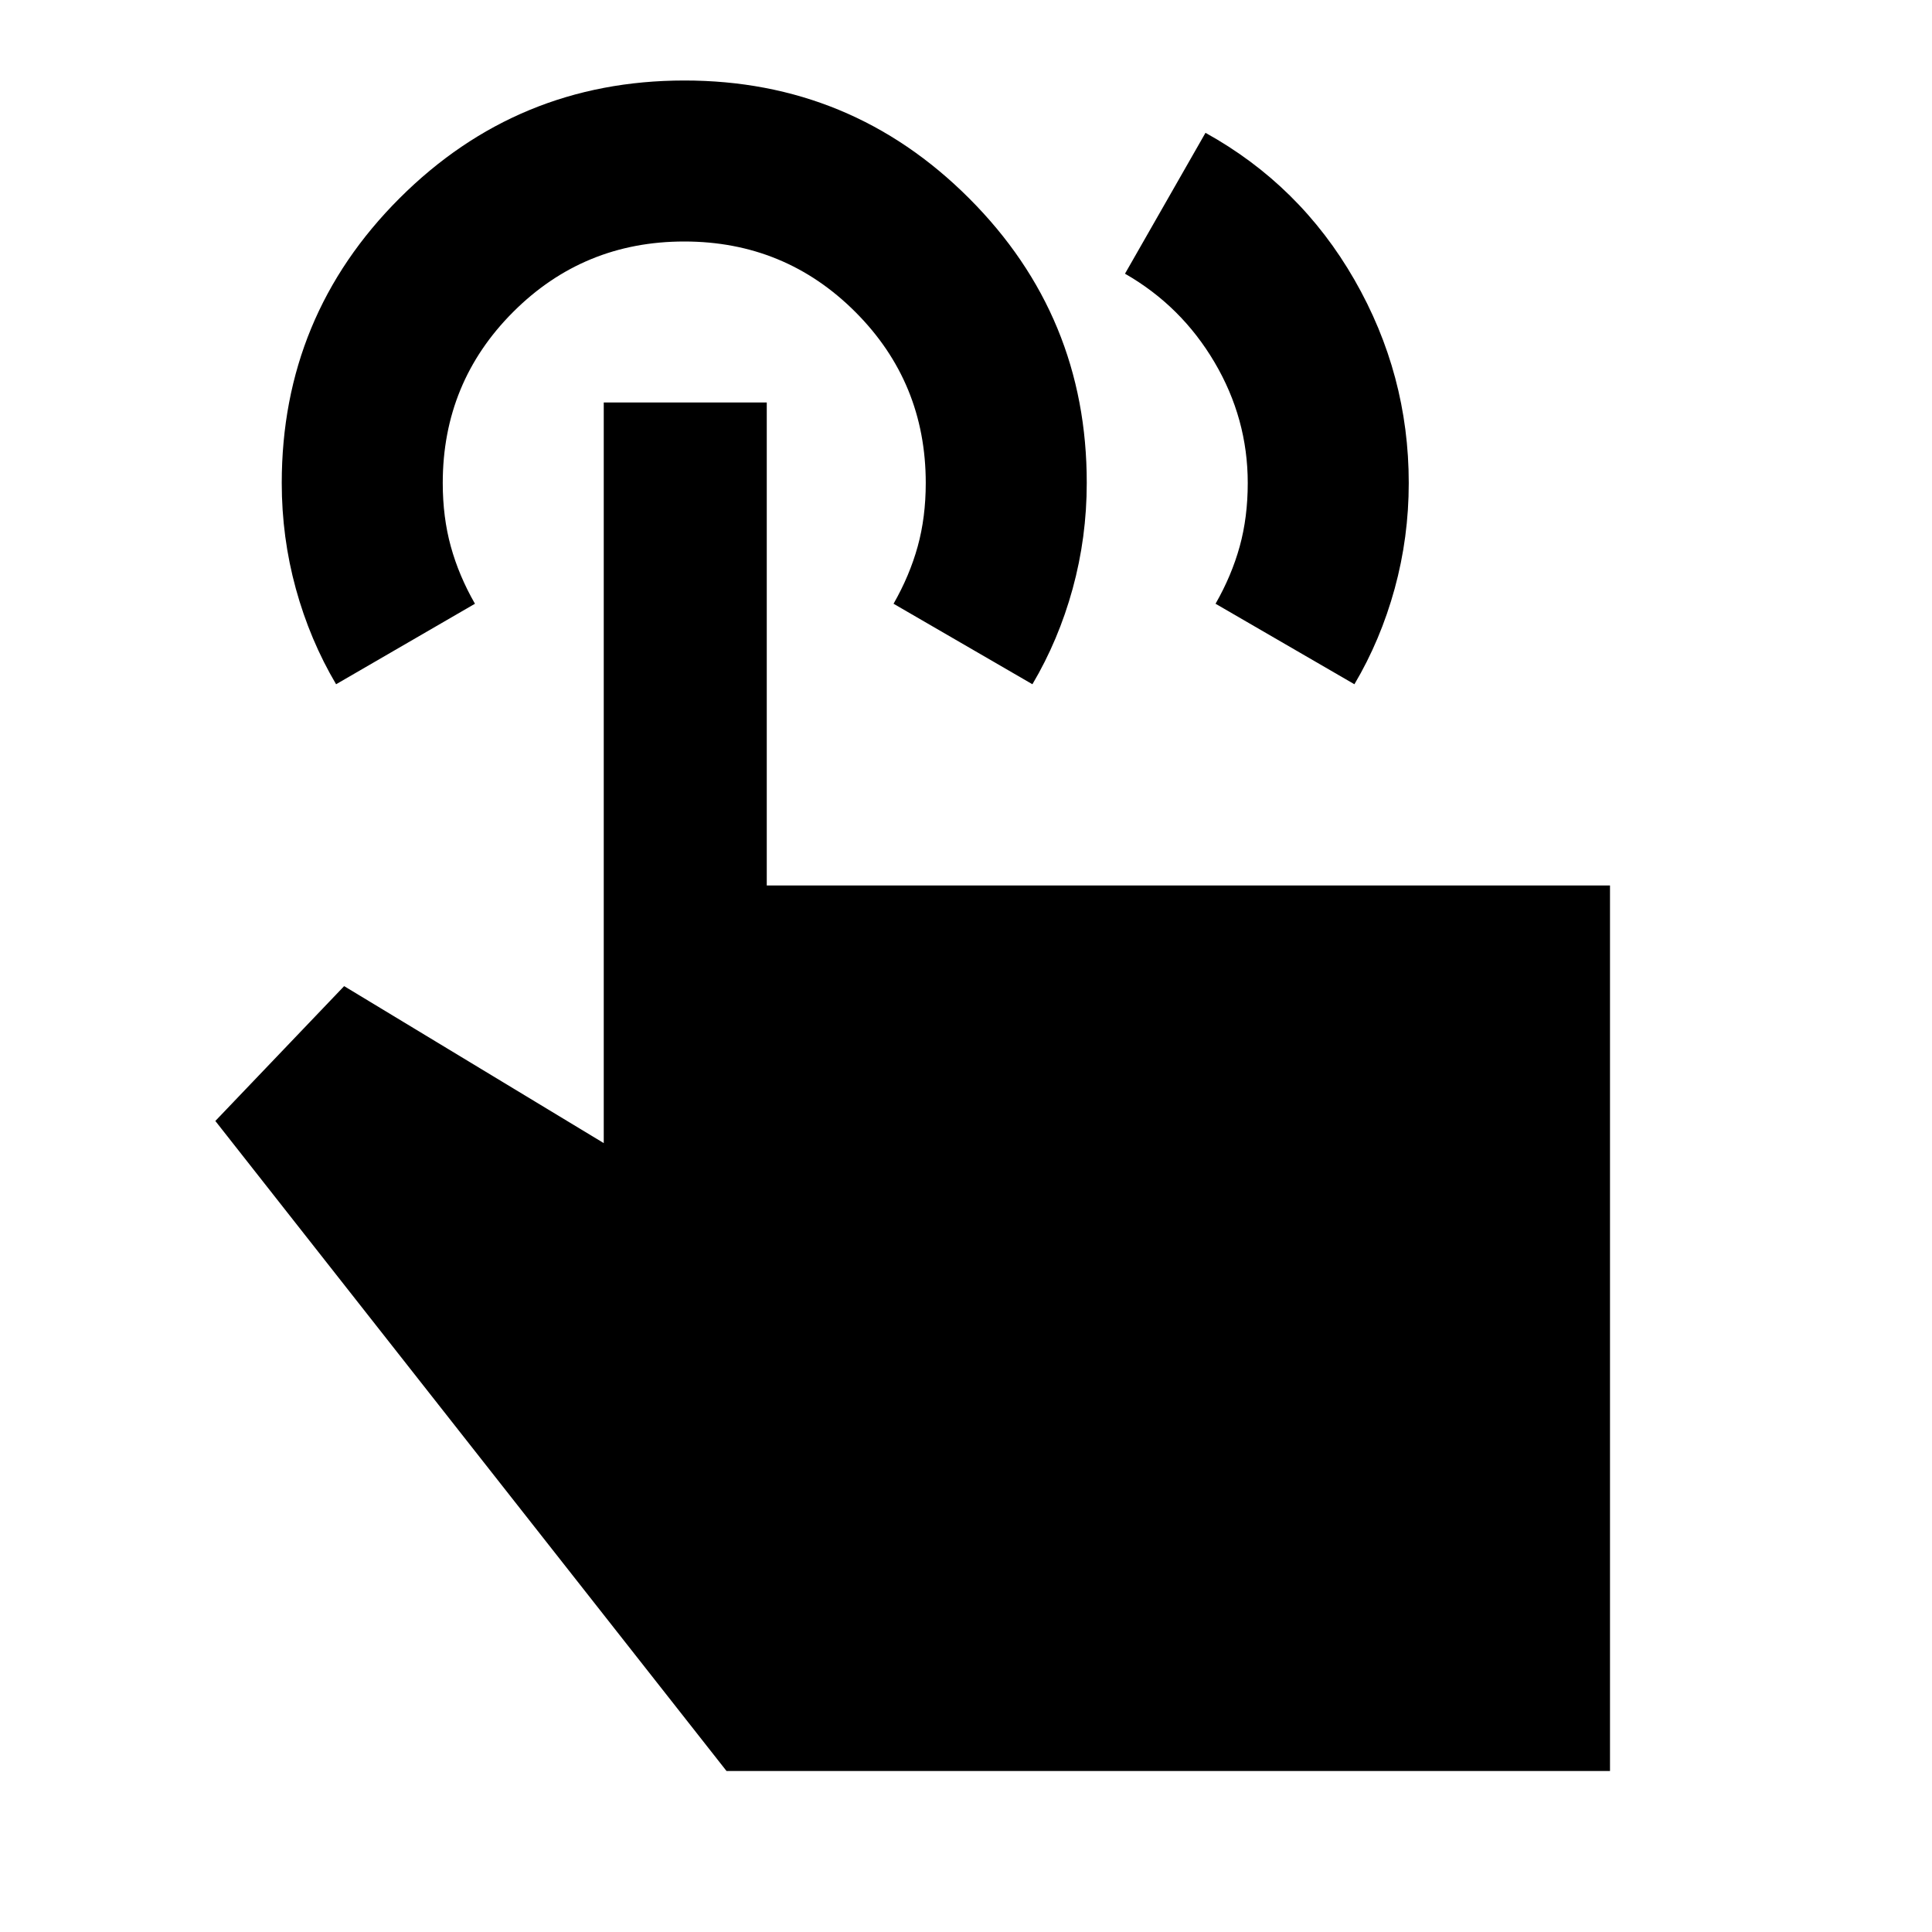 <svg xmlns="http://www.w3.org/2000/svg" viewBox="0 0 24 24" width="24" height="24"><path fill="currentColor" d="m13.975 3.4l1-1.75q1.175.65 1.85 1.825T17.5 6q0 .675-.175 1.313t-.5 1.187l-1.725-1q.2-.35.3-.712T15.5 6q0-.8-.413-1.5t-1.112-1.1M20 22H9.025l-6.35-8.075l1.6-1.675L7.5 14.2V5h2.025v6H20zM4.175 8.5q-.325-.55-.5-1.187T3.5 6q0-2.075 1.463-3.537T8.5 1t3.538 1.463T13.5 6q0 .675-.175 1.313t-.5 1.187l-1.725-1q.2-.35.3-.712T11.5 6q0-1.25-.875-2.125T8.5 3t-2.125.875T5.5 6q0 .425.1.788t.3.712z"/></svg>